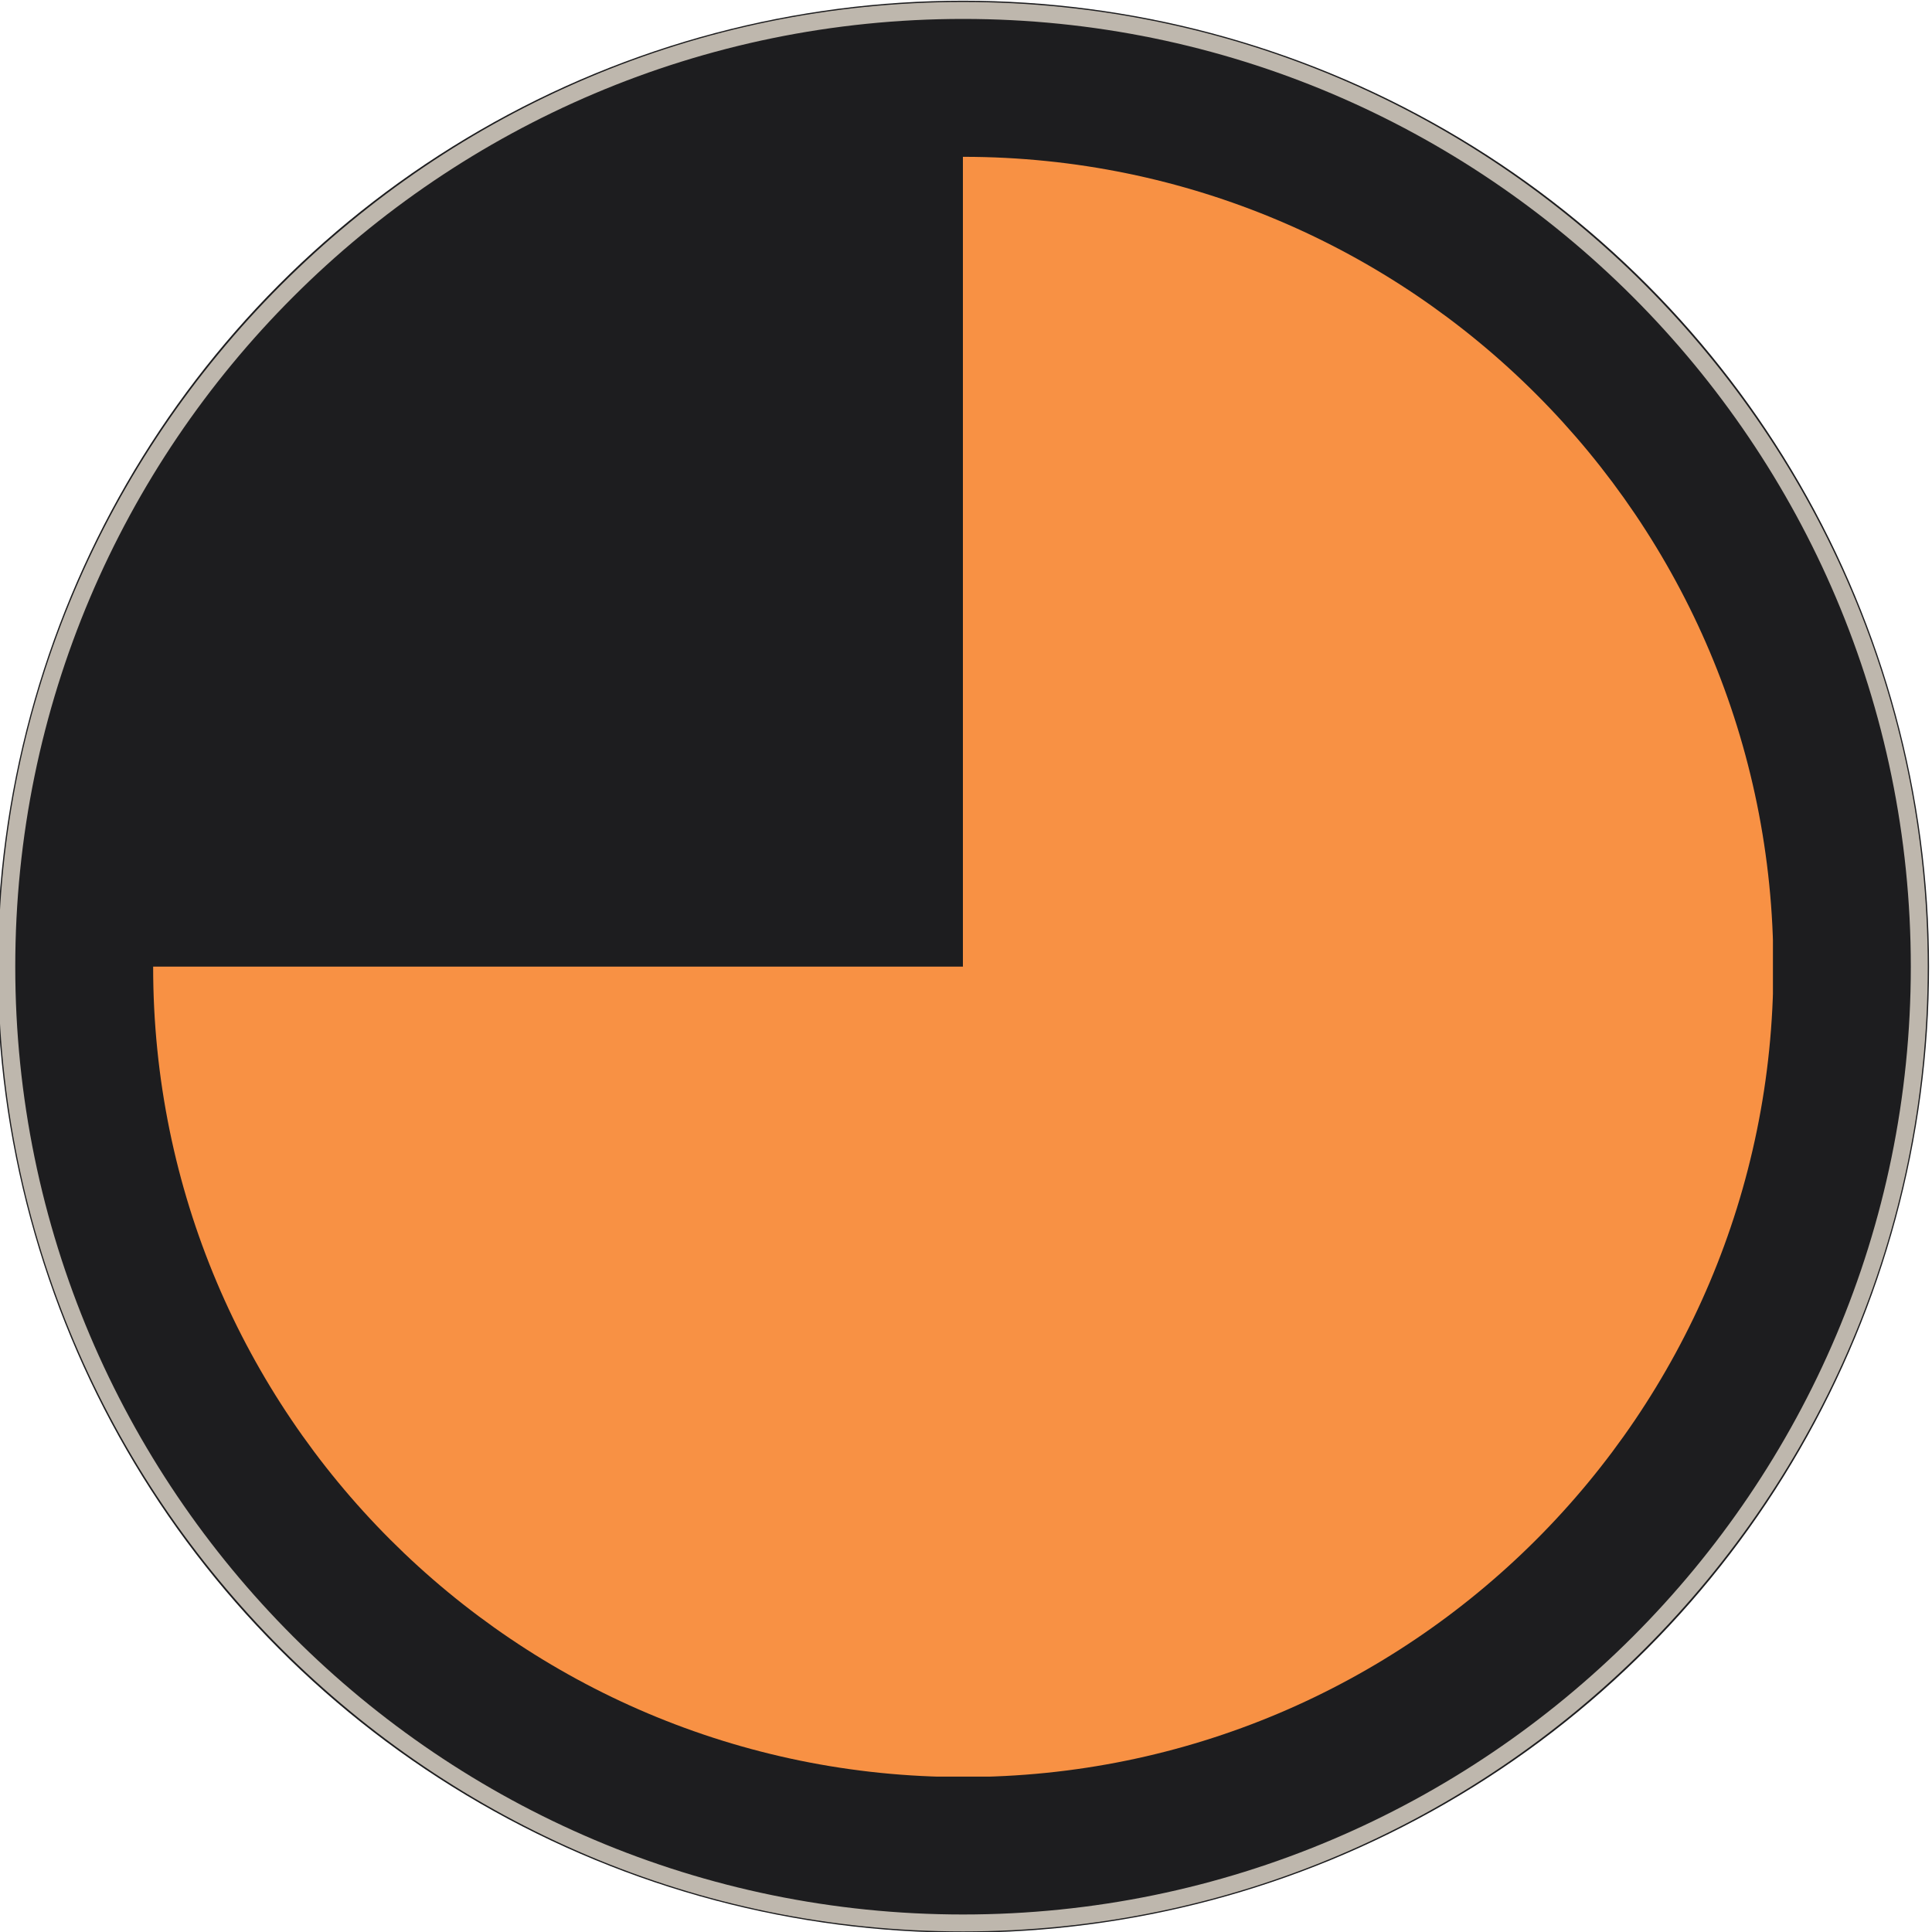 <?xml version="1.0" encoding="utf-8"?>
<!-- Generator: Adobe Illustrator 26.0.3, SVG Export Plug-In . SVG Version: 6.00 Build 0)  -->
<svg version="1.1" id="Laag_1" xmlns="http://www.w3.org/2000/svg" xmlns:xlink="http://www.w3.org/1999/xlink" x="0px" y="0px"
	 viewBox="0 0 300 300" style="enable-background:new 0 0 300 300;" xml:space="preserve">
<style type="text/css">
	.st0{fill:#1D1D1F;}
	.st1{fill:#BEB7AD;}
	.st2{clip-path:url(#SVGID_00000092450914223359106400000001670349138325484447_);}
	.st3{fill:#F89144;}
</style>
<g id="Ellipse_2">
	<circle class="st0" cx="149.54" cy="150.11" r="150"/>
	<path class="st1" d="M149.54,299.91c-82.6,0-149.8-67.2-149.8-149.8c0-82.6,67.2-149.8,149.8-149.8s149.8,67.2,149.8,149.8
		C299.34,232.71,232.14,299.91,149.54,299.91z M149.54,2.94C68.39,2.94,2.37,68.96,2.37,150.11c0,81.15,66.02,147.17,147.17,147.17
		c81.15,0,147.17-66.02,147.17-147.17C296.7,68.96,230.68,2.94,149.54,2.94z"/>
</g>
<g id="Group_145" transform="translate(16 16)">
	<g>
		<defs>
			<rect id="SVGID_1_" x="7.78" y="8.35" width="251.52" height="251.52"/>
		</defs>
		<clipPath id="SVGID_00000085214421387689411110000001901788427459863200_">
			<use xlink:href="#SVGID_1_"  style="overflow:visible;"/>
		</clipPath>
		<g id="Group_144" transform="translate(0)" style="clip-path:url(#SVGID_00000085214421387689411110000001901788427459863200_);">
			<path id="Path_250" class="st3" d="M7.78,134.1c-0.03,69.47,56.27,125.82,125.75,125.84s125.82-56.27,125.84-125.75
				S203.09,8.38,133.62,8.35c-0.03,0-0.06,0-0.1,0V134.1h0.03l-0.03,0.03v-0.03H7.78z"/>
		</g>
	</g>
</g>
</svg>
